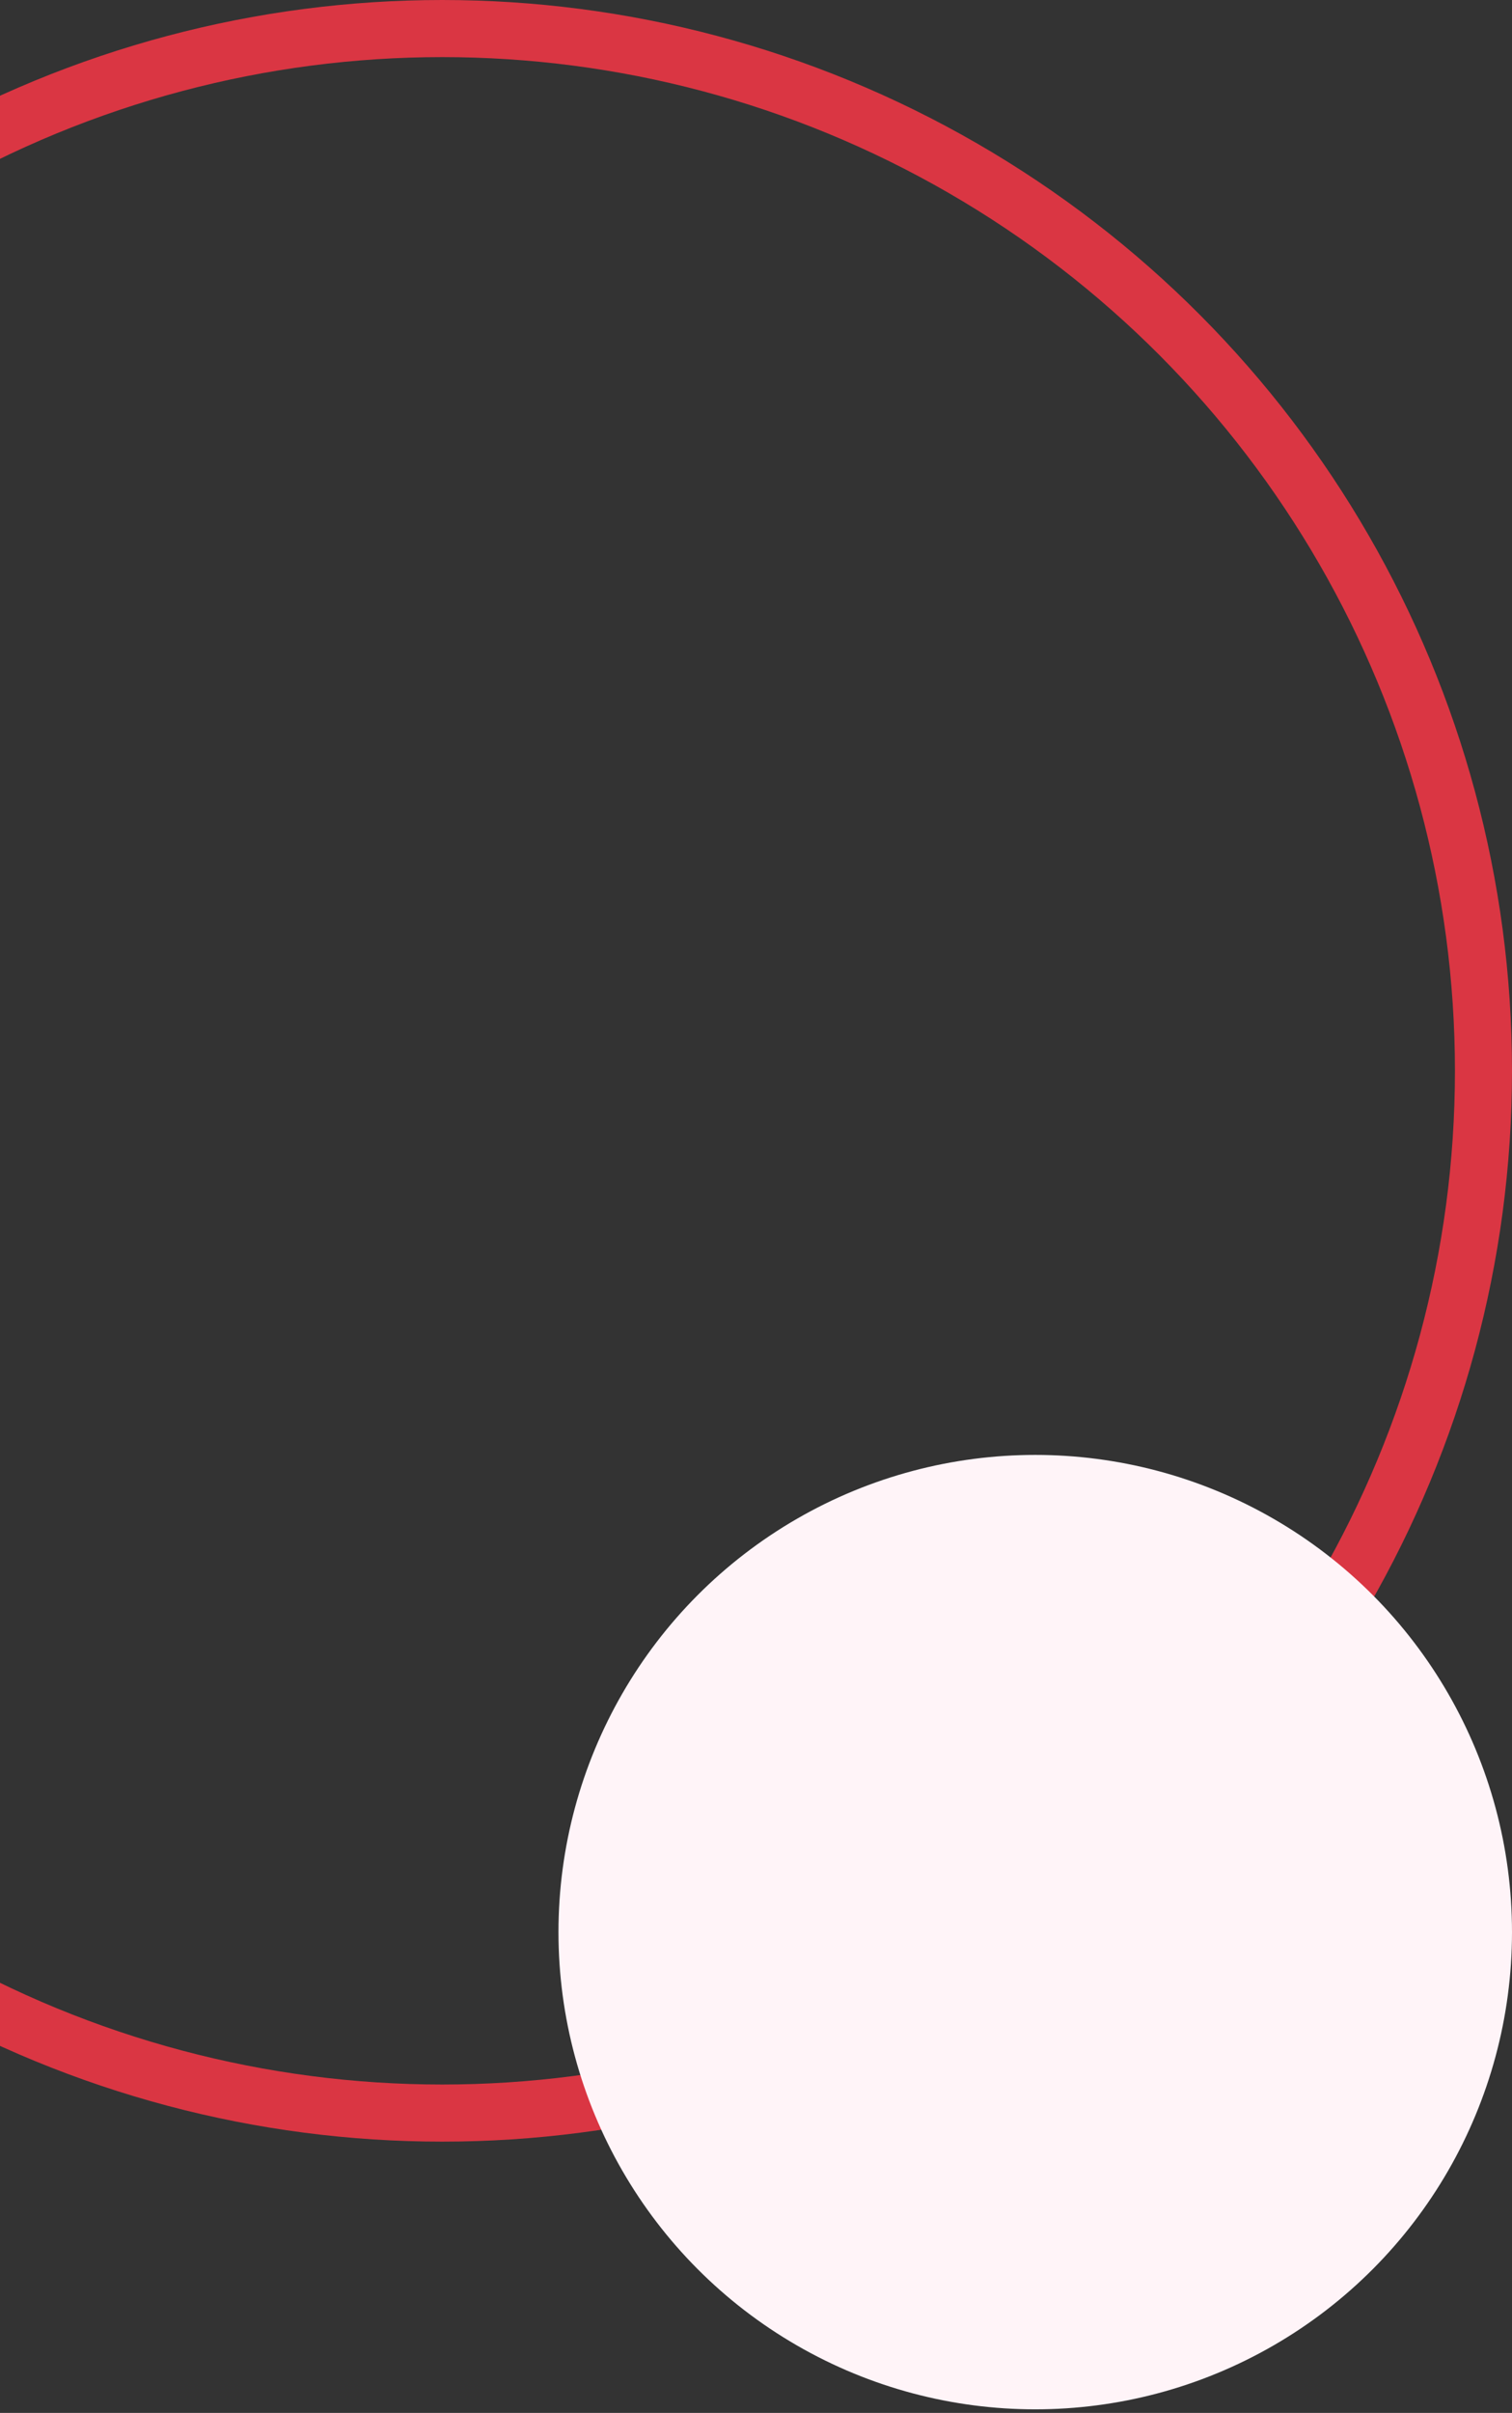 <svg width="106" height="169" viewBox="0 0 106 169" fill="none" xmlns="http://www.w3.org/2000/svg">
<rect x="0" y="0" width="106" height="169" fill="#333333" stroke="none"/>
<circle cx="31" cy="75" r="73" stroke="#DA3643" stroke-width="4"/>
<circle cx="72.576" cy="135.326" r="33.424" fill="#FFF4F8"/>
</svg>
